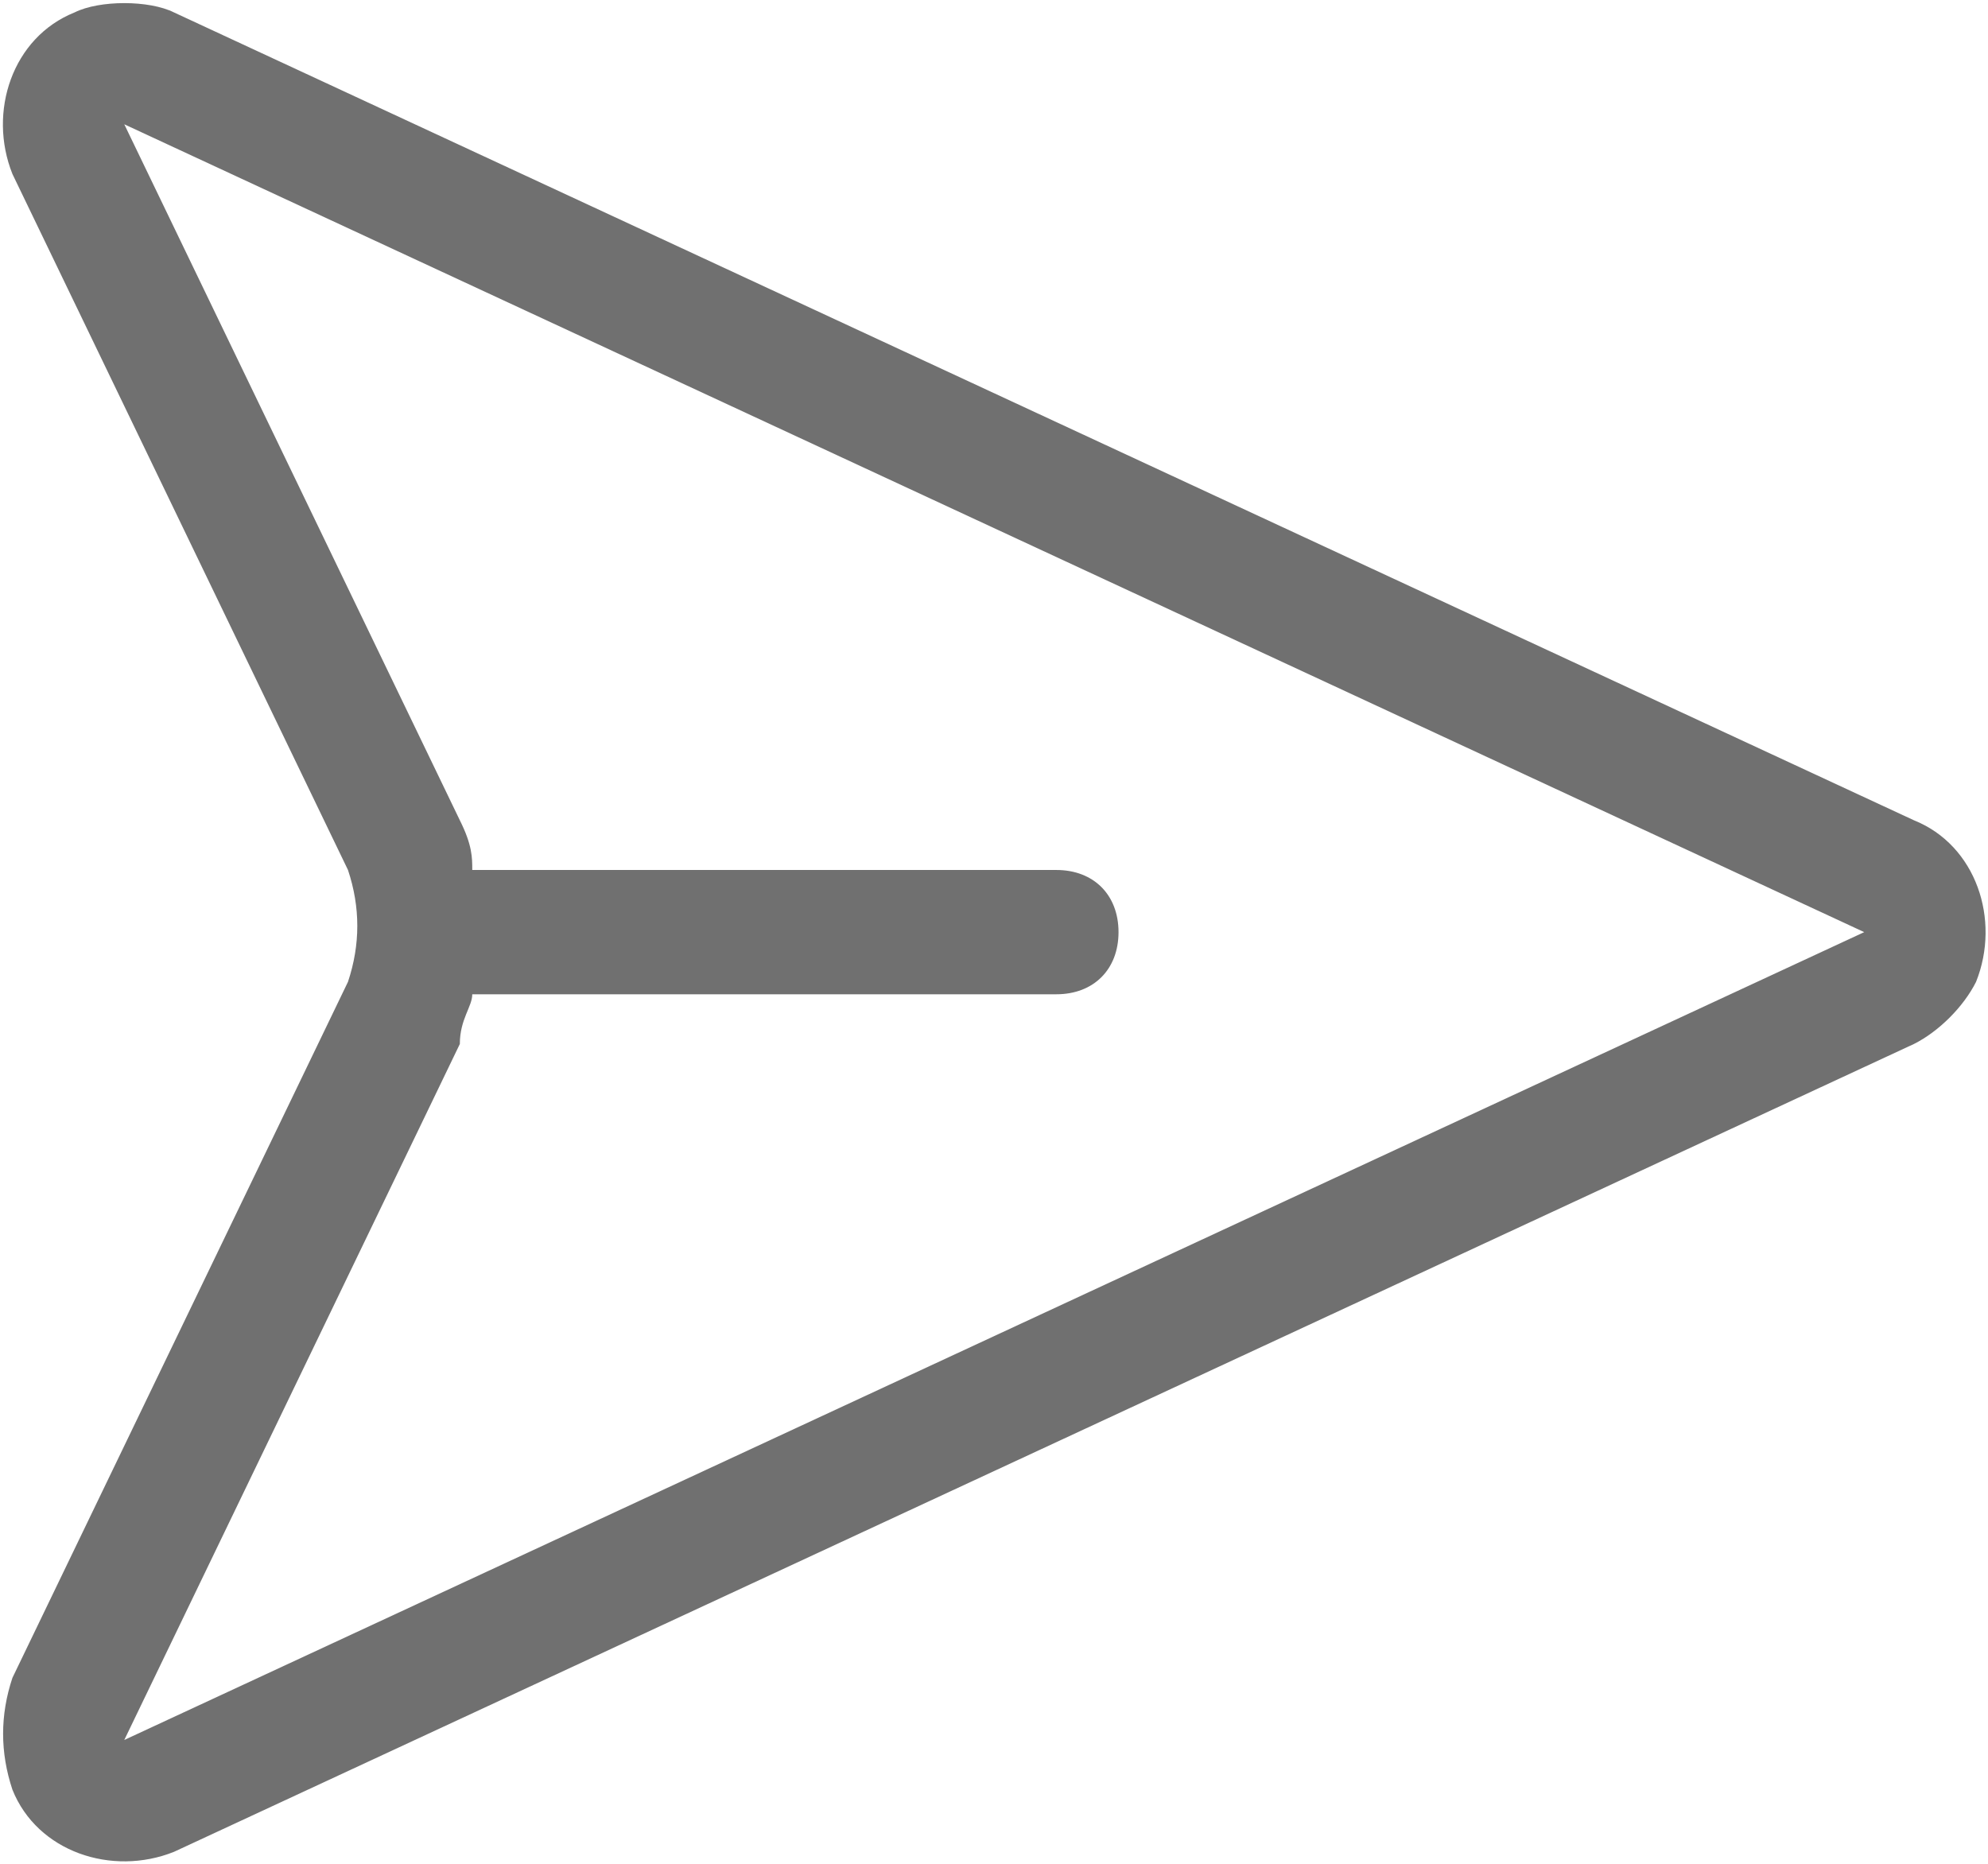 <?xml version="1.0" standalone="no"?><!DOCTYPE svg PUBLIC "-//W3C//DTD SVG 1.1//EN" "http://www.w3.org/Graphics/SVG/1.1/DTD/svg11.dtd"><svg t="1694097071113" class="icon" viewBox="0 0 1092 1024" version="1.1" xmlns="http://www.w3.org/2000/svg" p-id="4024" xmlns:xlink="http://www.w3.org/1999/xlink" width="213.281" height="200"><path d="M259.413 477.867h320.853c20.48 0 34.133 13.653 34.133 34.133s-13.653 34.133-34.133 34.133H259.413c0 6.827-6.827 13.653-6.827 27.307L68.267 955.733l955.733-443.733L68.267 68.267l184.32 382.293c6.827 13.653 6.827 20.48 6.827 27.307z m791.893 95.573l-955.733 443.733c-34.133 13.653-75.093 0-88.747-34.133-6.827-20.48-6.827-40.96 0-61.44l184.32-382.293c6.827-20.48 6.827-40.96 0-61.44L6.827 95.573C-6.827 61.44 6.827 20.48 40.96 6.827c13.653-6.827 40.96-6.827 54.613 0l955.733 443.733c34.133 13.653 47.787 54.613 34.133 88.747-6.827 13.653-20.48 27.307-34.133 34.133z" fill="#707070" p-id="4025"></path></svg>